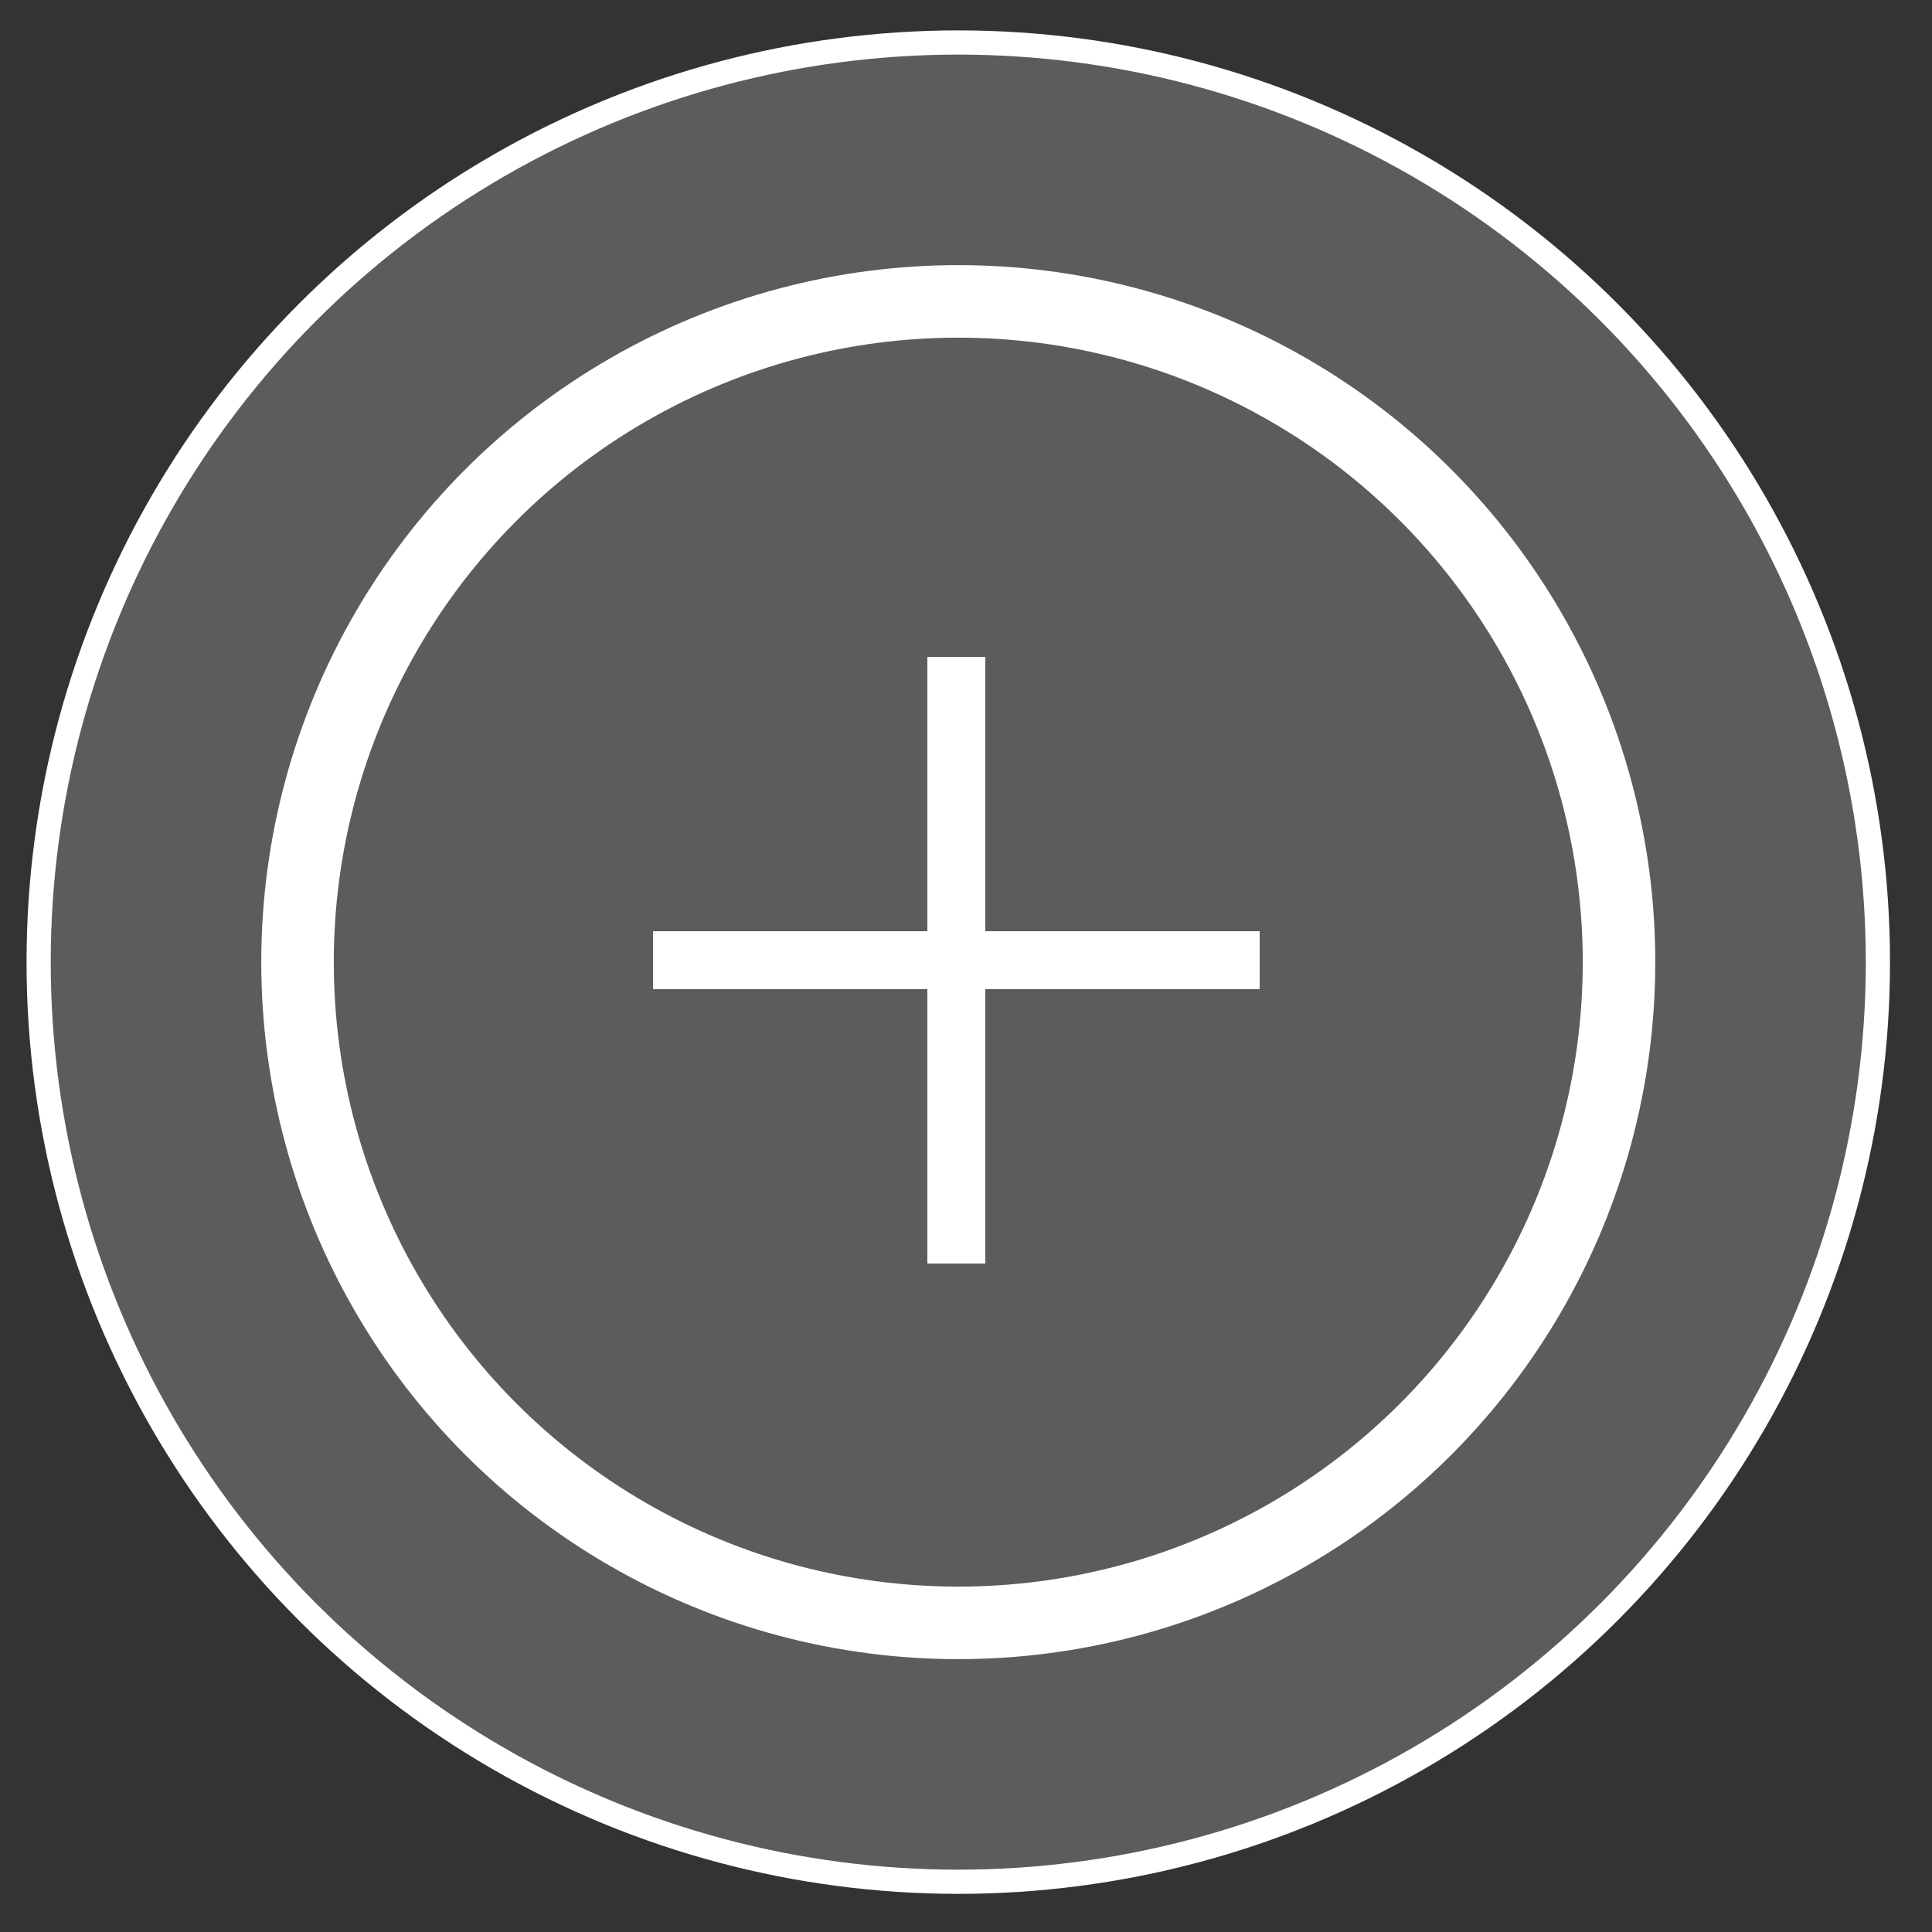 <svg version="1.1" id="Layer_1" xmlns="http://www.w3.org/2000/svg" xmlns:xlink="http://www.w3.org/1999/xlink" x="0px" y="0px" viewBox="0 0 50 50" enable-background="new 0 0 50 50" xml:space="preserve" width="50" height="50">

<rect x="0" y="0" width="50" height="50" fill="#333333" stroke="none"/>

<g id="circle-group">
	
   	<circle id="circle-two" fill="none" stroke="#FFFFFF" stroke-width="1.877" stroke-miterlimit="10" cx="24.8" cy="24.9" r="17.1"/>
  
  <circle id="circle-one" fill="#fff"  fill-opacity= "0.2" stroke="#FFFFFF" stroke-width="0.626" stroke-miterlimit="10" cx="24.8" cy="24.9" r="23.8"/>
    	<g>
		<path id="circle-plus" fill="#FFFFFF" d="M16.9,24.1h7.1V17h1.5v7.1h7.1v1.5h-7.1v7.1h-1.5v-7.1h-7.1V24.1z"/>
	</g> 
  
</g>

</svg>